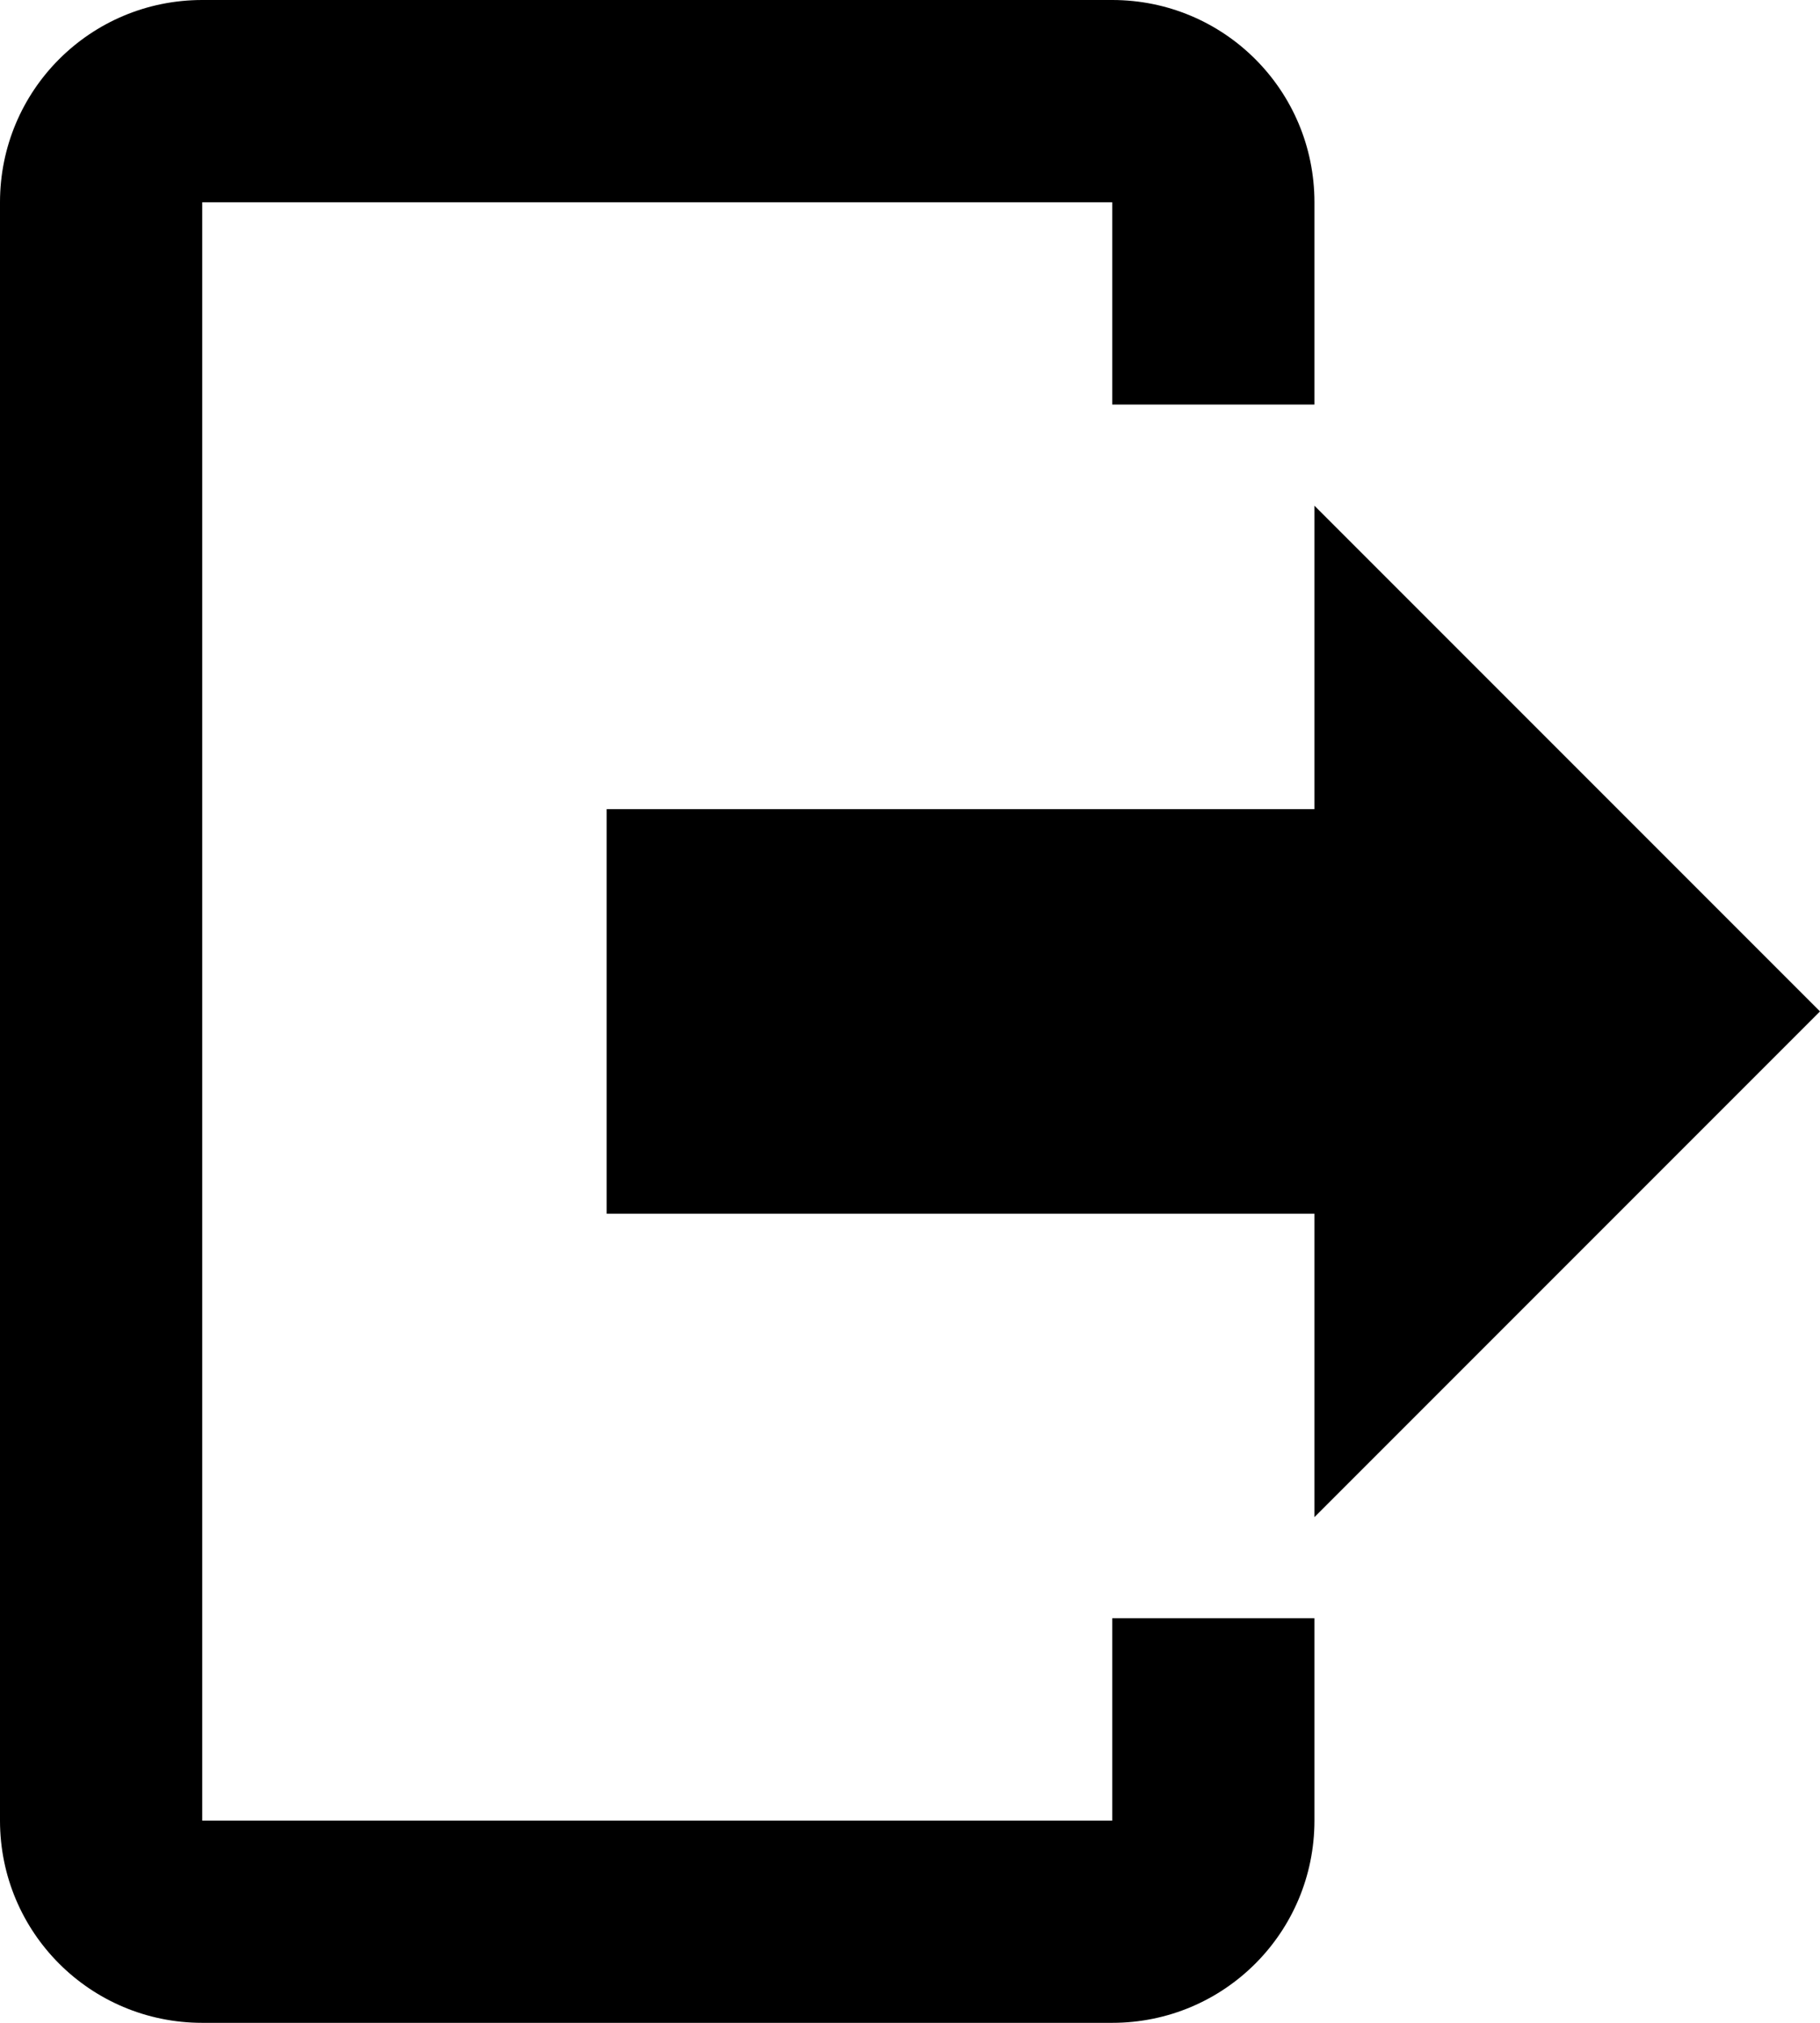 <svg id="logout-outlined" viewBox="0 0 27 30">
    <g>
        <path
            d="M19.5,22.5v-4.5H9v-6h10.5V7.5l7.5,7.5-7.5,7.5M16.5,0c1.66,0,3,1.34,3,3v3h-3V3H3V27h13.5v-3h3v3c0,1.66-1.34,3-3,3H3c-1.66,0-3-1.34-3-3V3C0,1.34,1.34,0,3,0h13.5Z" />
    </g>
</svg>